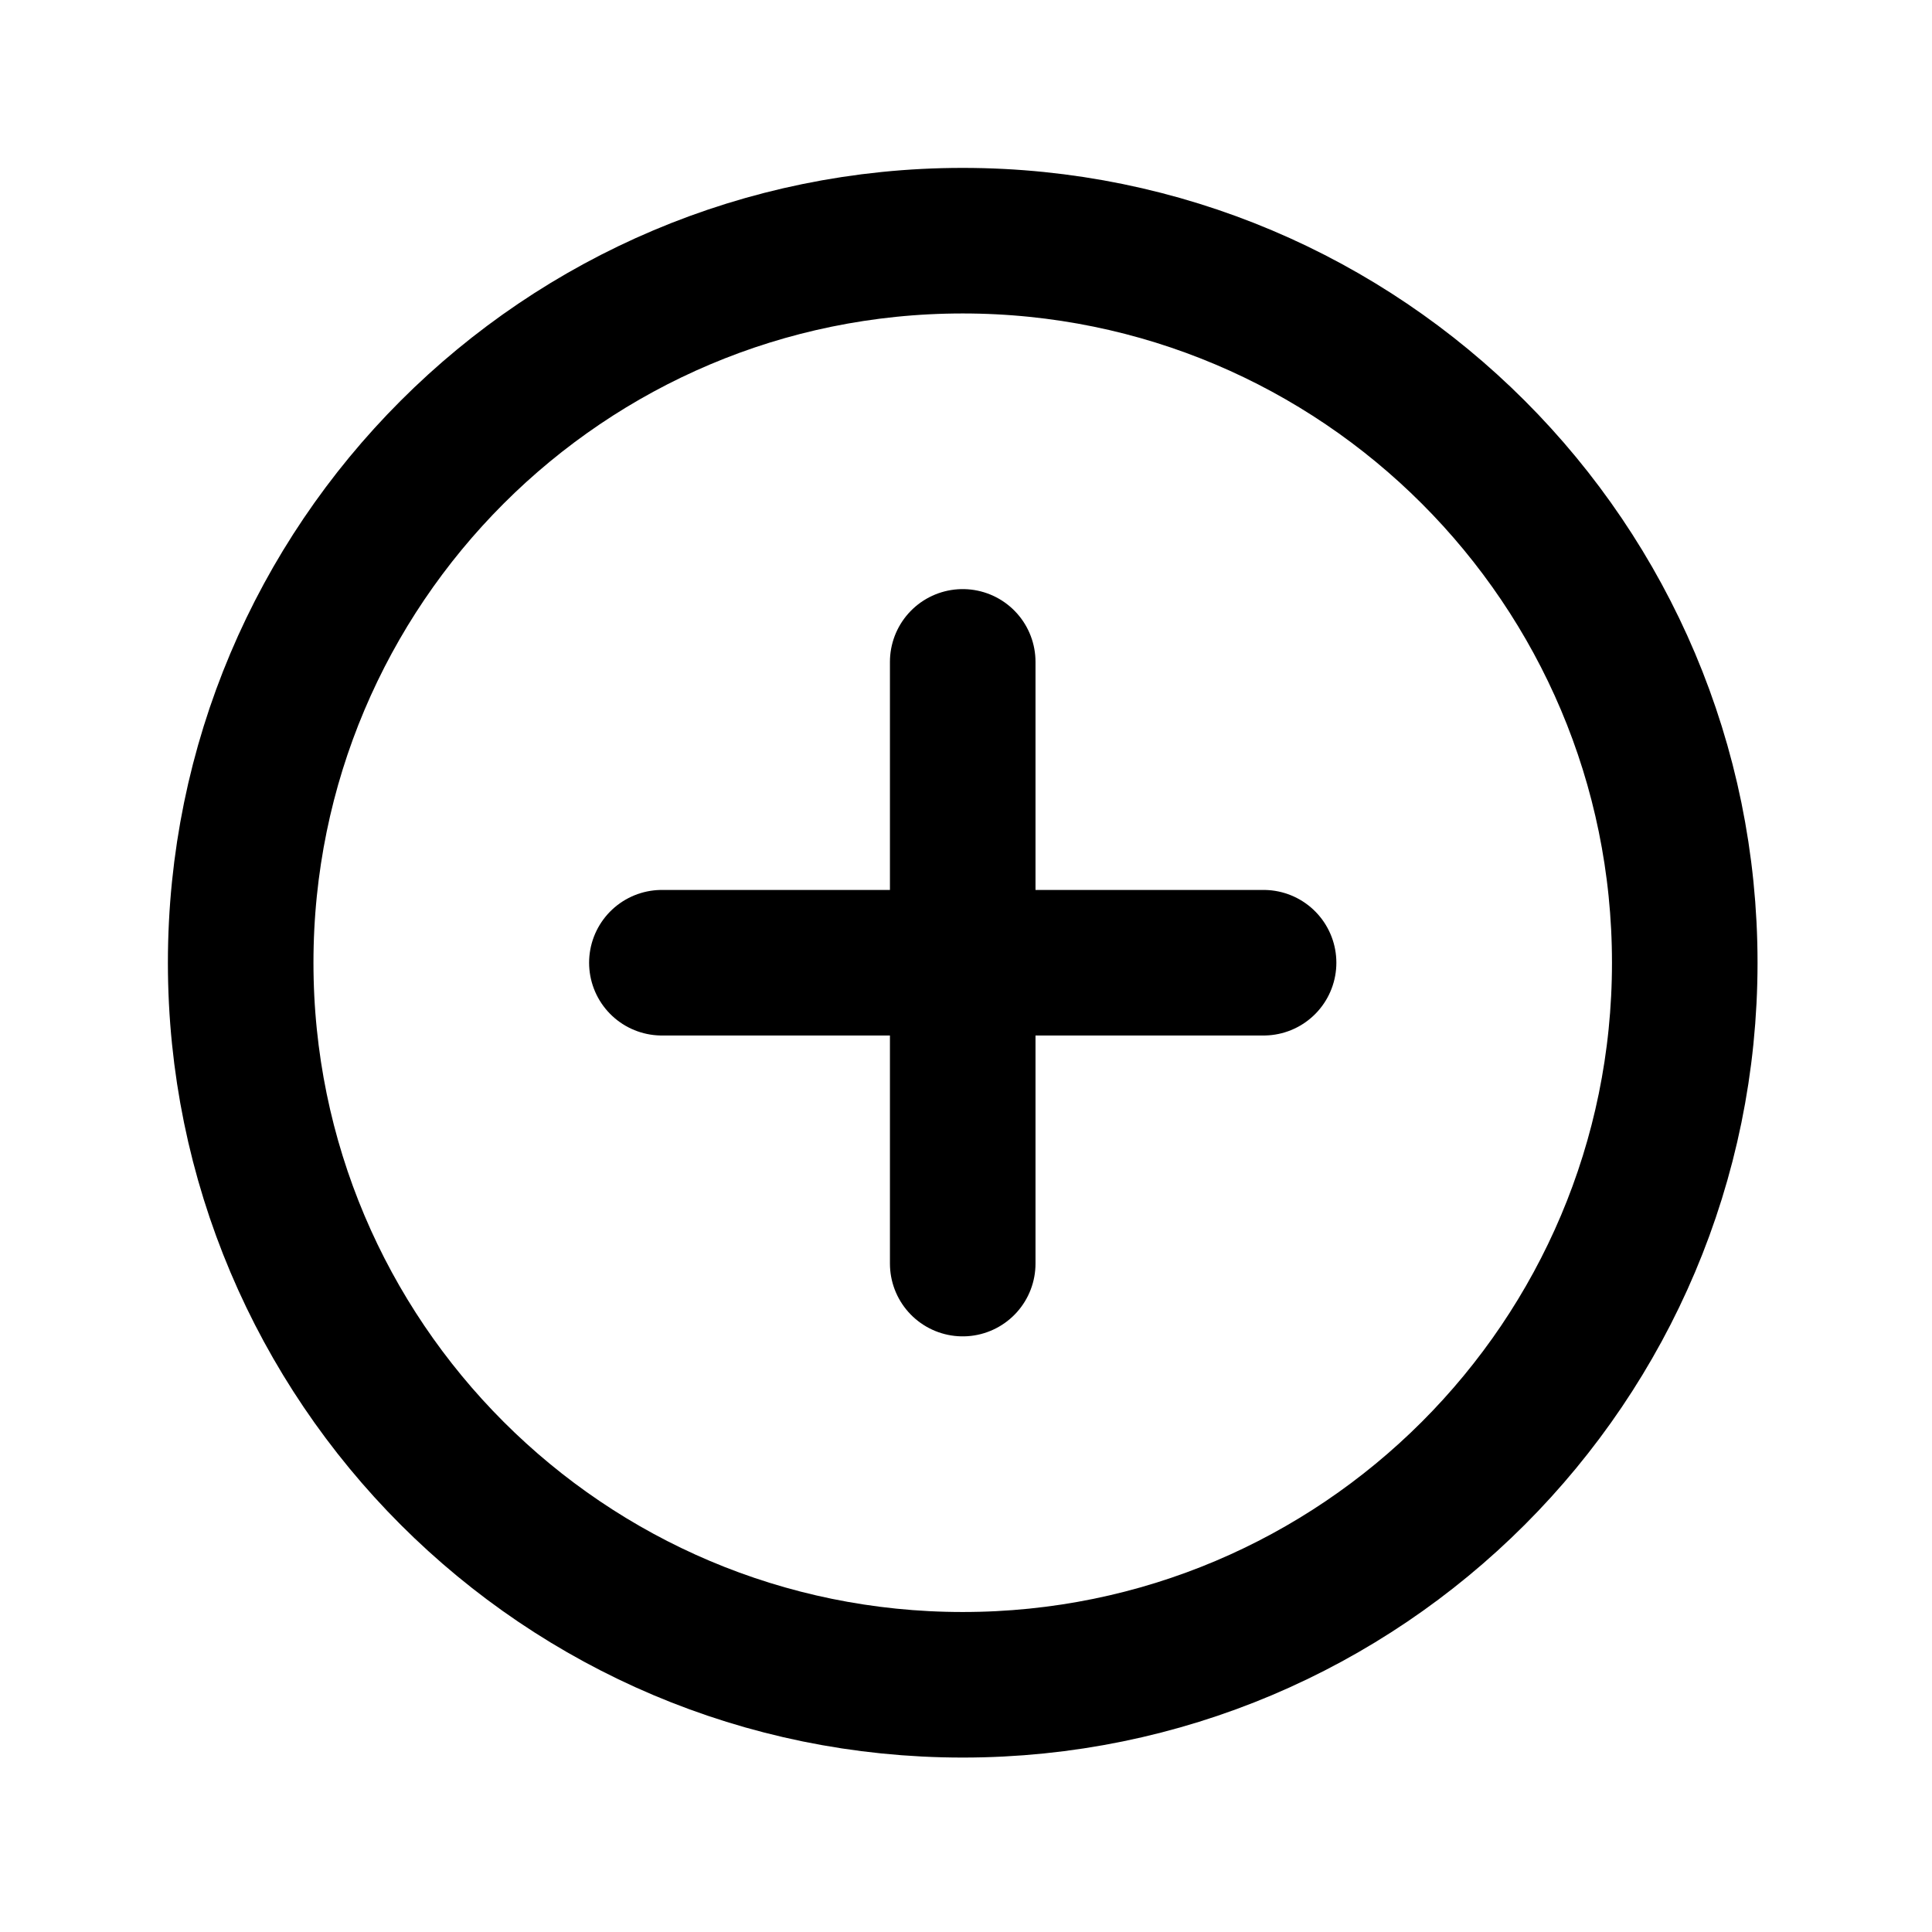 <svg width="60" height="60" viewBox="0 0 73 73" fill="none" xmlns="http://www.w3.org/2000/svg">
<path d="M36.376 63.659C51.444 63.659 63.658 51.444 63.658 36.376C63.658 21.309 51.444 9.094 36.376 9.094C21.309 9.094 9.094 21.309 9.094 36.376C9.094 51.444 21.309 63.659 36.376 63.659Z" stroke="black" stroke-width="5.5" stroke-miterlimit="10"/>
<path d="M25.009 36.376H47.744" stroke="black" stroke-width="5.5" stroke-linecap="round" stroke-linejoin="round"/>
<path d="M36.376 25.009V47.744" stroke="black" stroke-width="5.5" stroke-linecap="round" stroke-linejoin="round"/>
</svg>
